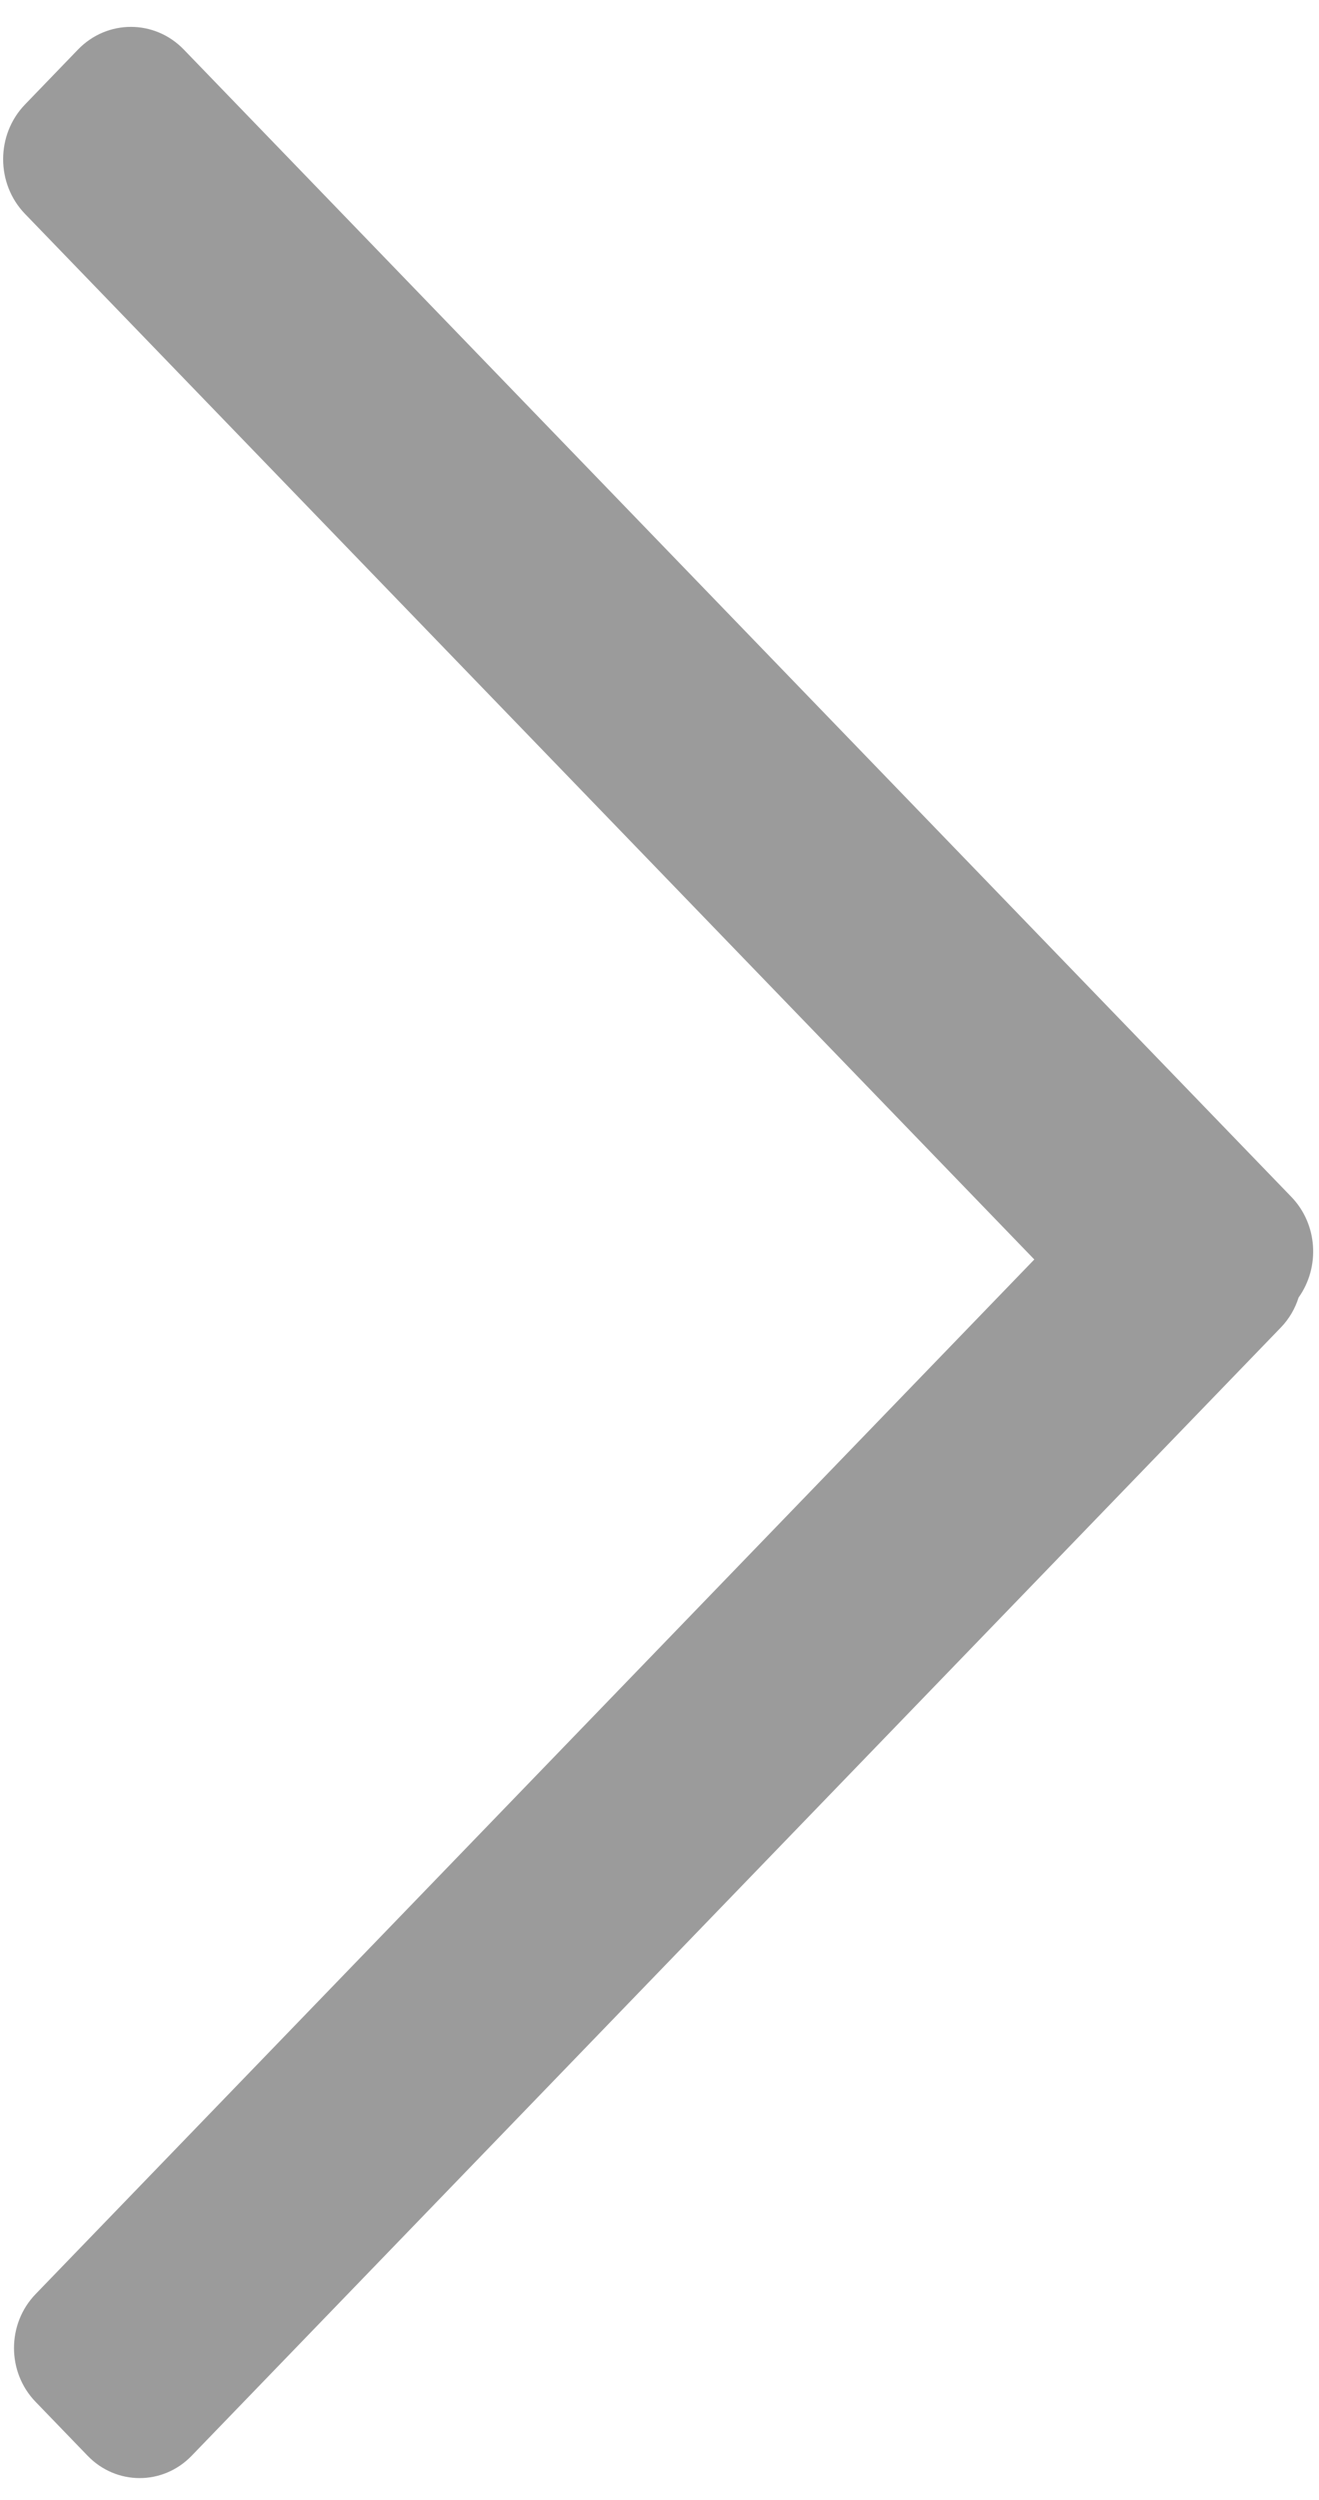 <?xml version="1.0" encoding="UTF-8"?>
<svg width="19px" height="36px" viewBox="0 0 19 36" version="1.1" xmlns="http://www.w3.org/2000/svg" xmlns:xlink="http://www.w3.org/1999/xlink">
    <!-- Generator: Sketch 39 (31667) - http://www.bohemiancoding.com/sketch -->
    <title>Slice 1</title>
    <desc>Created with Sketch.</desc>
    <defs></defs>
    <g id="Page-1" stroke="none" stroke-width="1" fill="none" fill-rule="evenodd">
        <path d="M-7.051,27.156 C-6.616,27.577 -5.909,27.577 -5.474,27.156 L9.582,12.618 L24.481,27.004 C24.91,27.419 25.605,27.419 26.033,27.004 L26.809,26.255 C27.238,25.841 27.238,25.17 26.809,24.756 L10.562,9.067 C10.437,8.946 10.288,8.861 10.13,8.811 C9.693,8.5 9.075,8.534 8.68,8.916 L-7.841,24.869 C-8.277,25.29 -8.277,25.973 -7.841,26.394 L-7.051,27.156 Z" id="Fill-1" fill="#9B9B9B" transform="translate(9.481, 18.036) rotate(-270) translate(-9.481, -18.036) "></path>
    </g>
</svg>